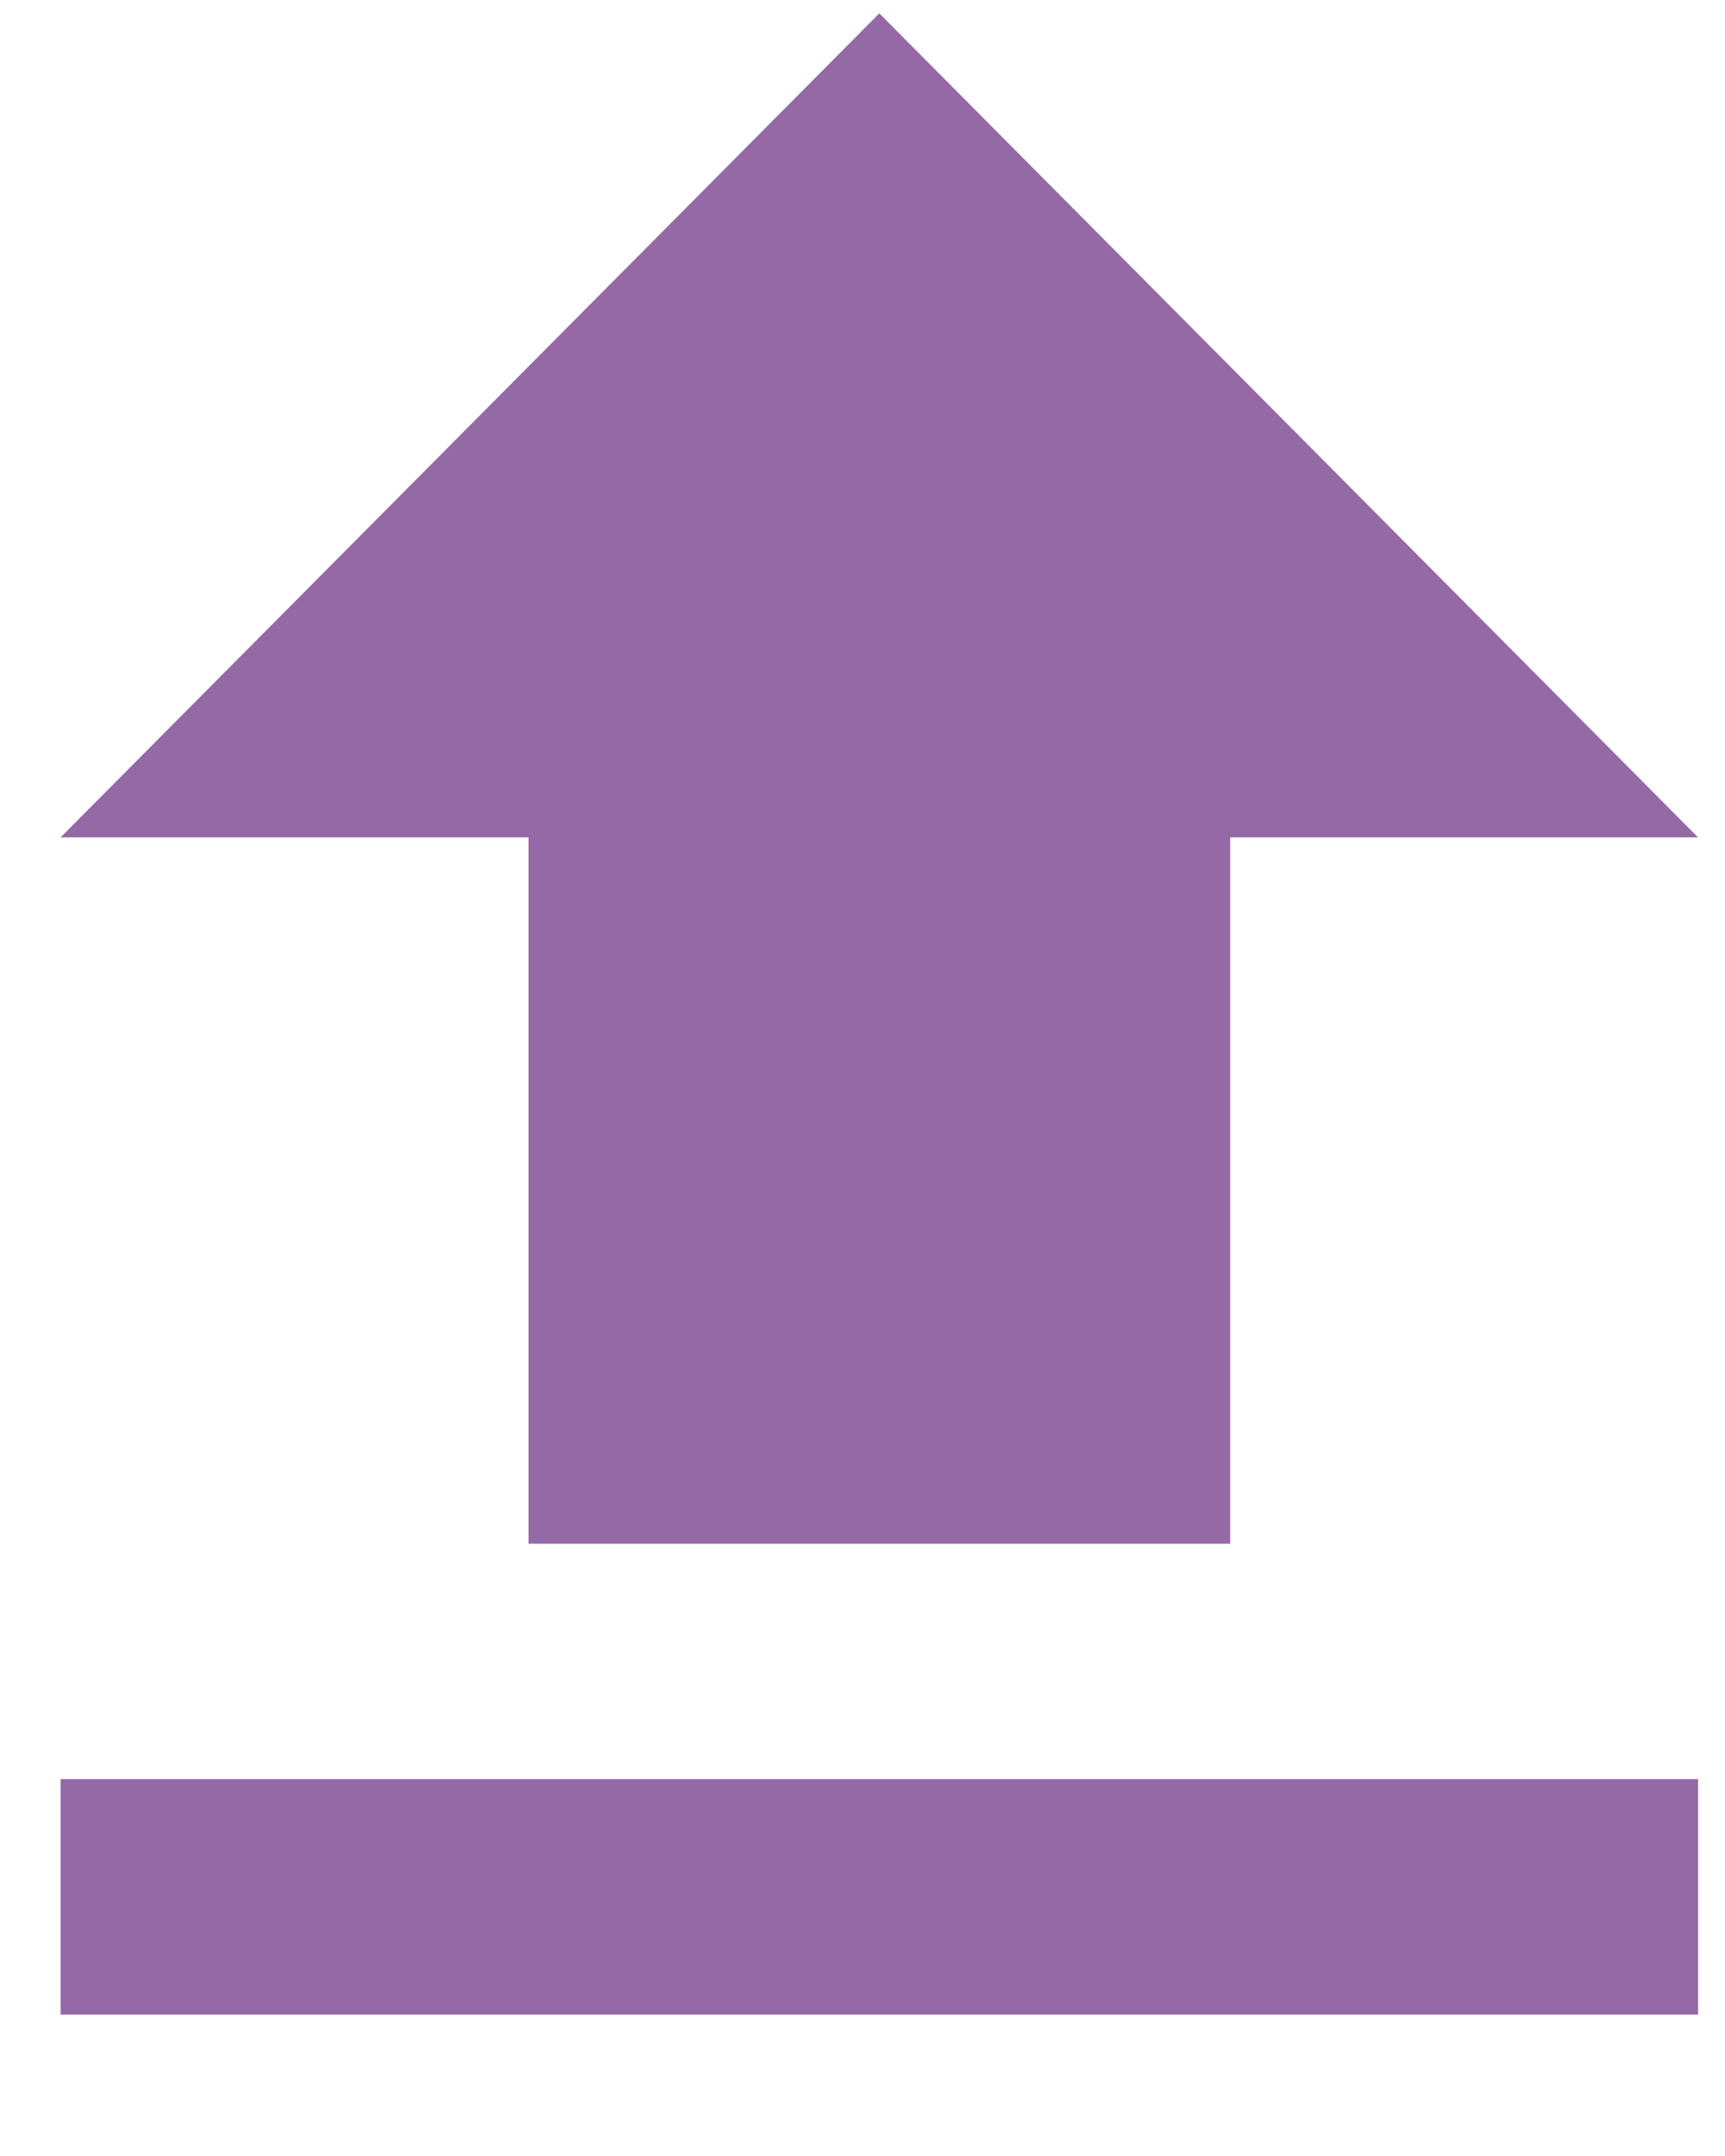 <svg width="8" height="10" viewBox="0 0 8 10" fill="none" xmlns="http://www.w3.org/2000/svg">
<path d="M2.451 7.16H5.705V3.884H7.875L4.078 0.062L0.281 3.884H2.451V7.16ZM0.281 8.252H7.875V9.344H0.281V8.252Z" fill="#9568A6"/>
</svg>
